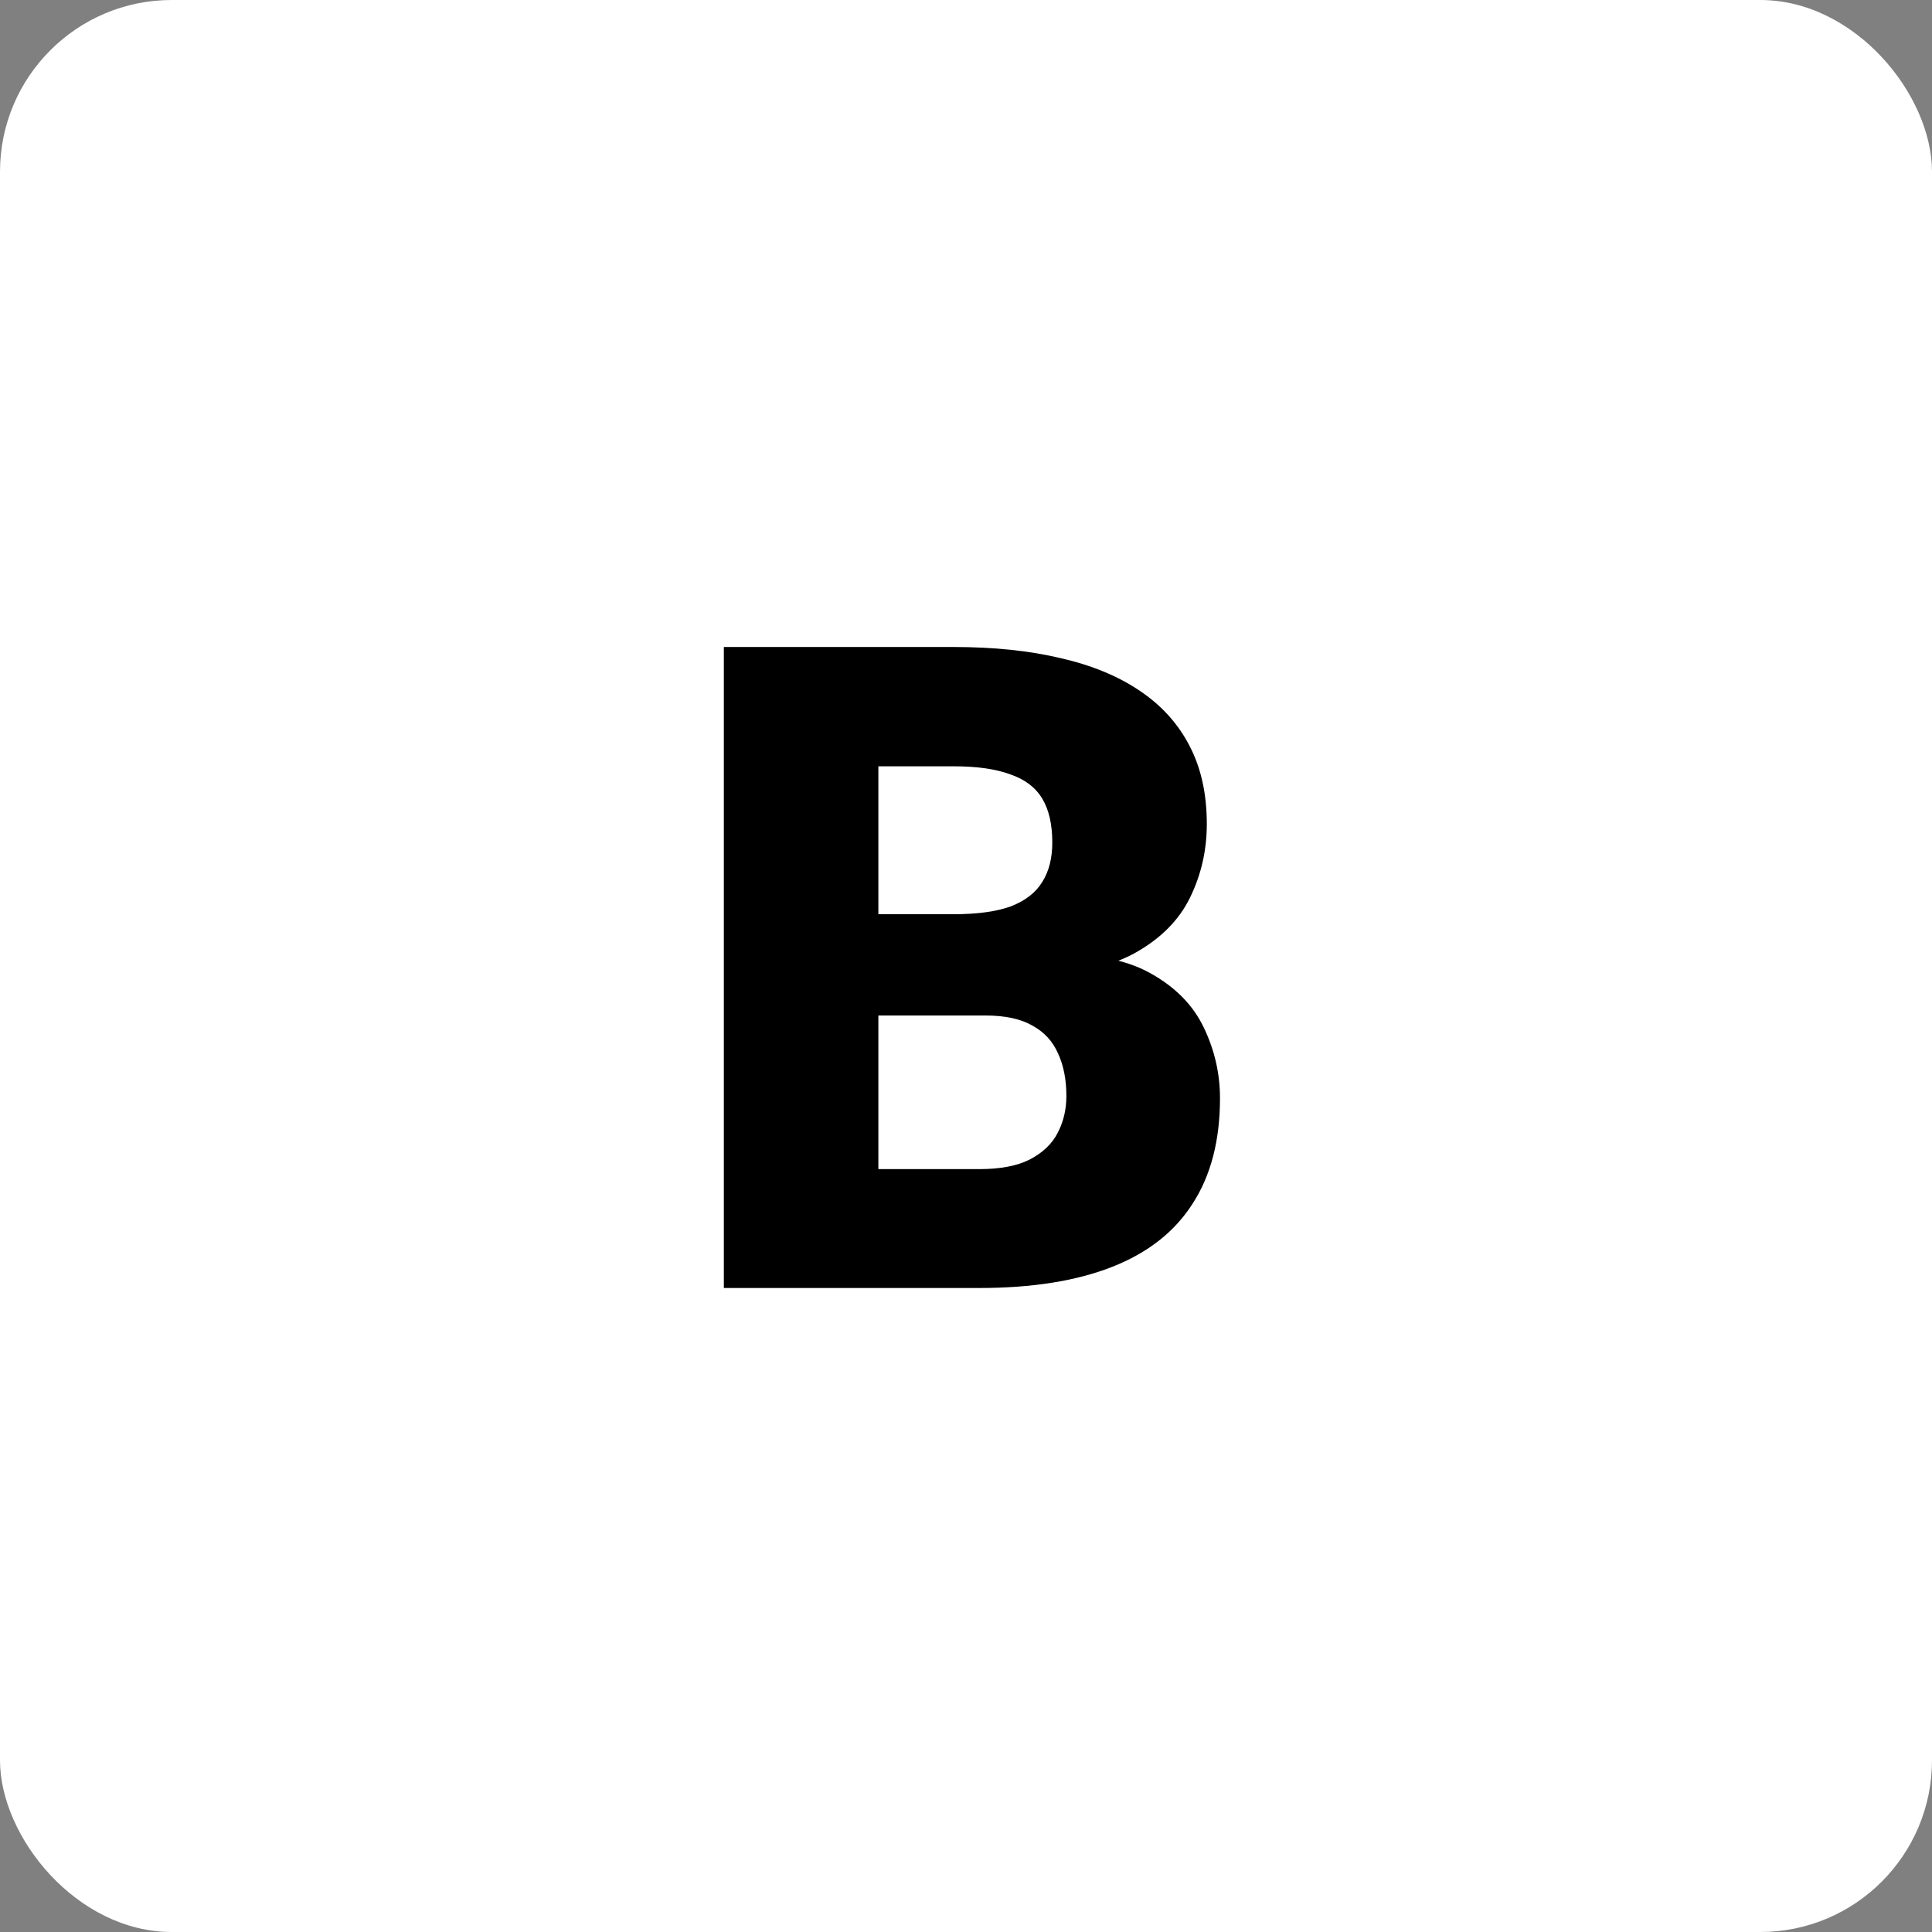 <svg width="45" height="45" viewBox="0 0 45 45" fill="none" xmlns="http://www.w3.org/2000/svg">
<rect x="0" y="0" width="45" height="45" fill="#808080" stroke="none"/>
<rect width="45" height="45" rx="4" fill="white"/>
<path d="M22.951 23.653L19.106 23.653L19.085 21.294L22.203 21.294C22.763 21.294 23.211 21.233 23.546 21.11C23.881 20.98 24.123 20.792 24.274 20.546C24.431 20.3 24.51 19.992 24.51 19.623C24.51 19.199 24.431 18.857 24.274 18.598C24.117 18.338 23.867 18.15 23.525 18.034C23.19 17.911 22.756 17.849 22.223 17.849L20.459 17.849L20.459 30H16.86L16.86 15.07H22.223C23.146 15.07 23.97 15.156 24.694 15.327C25.419 15.491 26.034 15.744 26.54 16.085C27.053 16.427 27.442 16.858 27.709 17.377C27.976 17.89 28.109 18.495 28.109 19.192C28.109 19.801 27.979 20.372 27.719 20.905C27.459 21.438 27.025 21.872 26.417 22.207C25.815 22.535 24.992 22.706 23.946 22.72L22.951 23.653ZM22.808 30L18.234 30L19.465 27.231L22.808 27.231C23.3 27.231 23.693 27.156 23.987 27.006C24.288 26.849 24.503 26.644 24.633 26.391C24.77 26.131 24.838 25.844 24.838 25.529C24.838 25.146 24.773 24.815 24.643 24.535C24.52 24.254 24.322 24.039 24.048 23.889C23.775 23.731 23.409 23.653 22.951 23.653L19.926 23.653L19.947 21.294L23.566 21.294L24.407 22.238C25.405 22.197 26.195 22.337 26.776 22.658C27.364 22.98 27.784 23.403 28.037 23.93C28.29 24.456 28.416 25.006 28.416 25.581C28.416 26.558 28.205 27.375 27.781 28.031C27.364 28.688 26.738 29.18 25.904 29.508C25.07 29.836 24.038 30 22.808 30Z" fill="black"/>
</svg>
